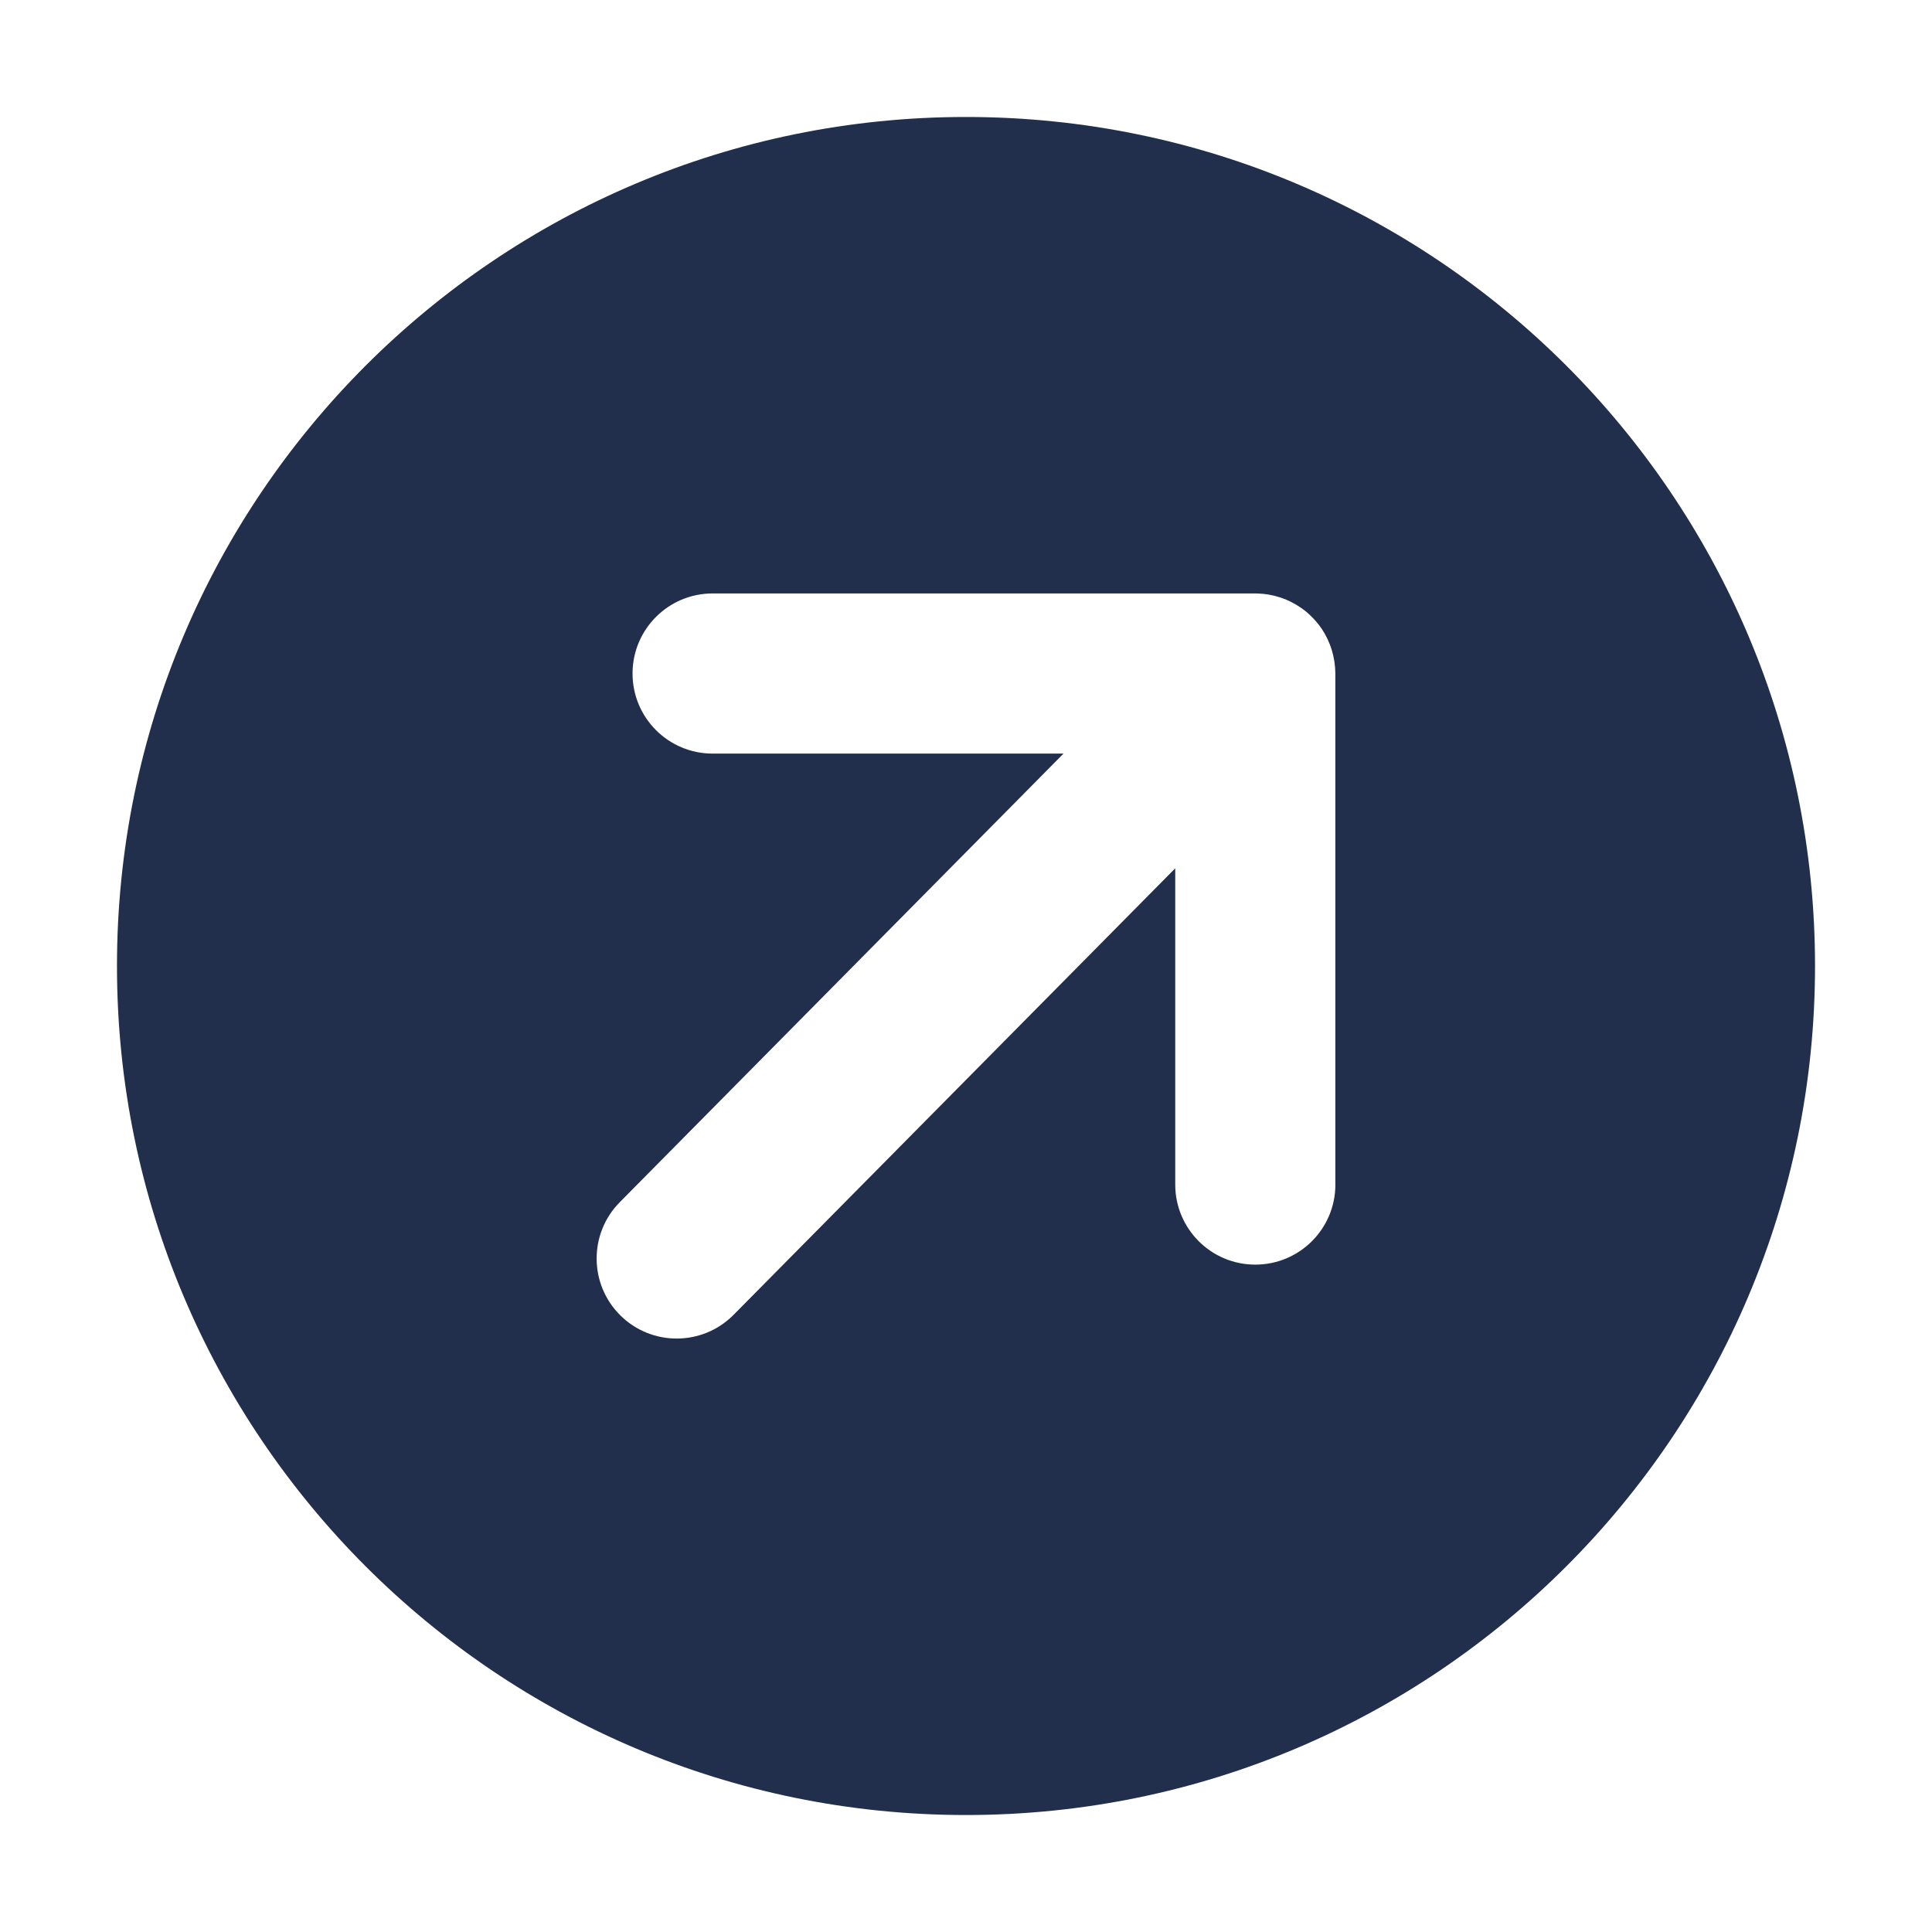 <?xml version="1.0" encoding="utf-8"?>
<!-- Generator: Adobe Illustrator 25.2.1, SVG Export Plug-In . SVG Version: 6.00 Build 0)  -->
<svg version="1.1" id="Layer_1" xmlns="http://www.w3.org/2000/svg" xmlns:xlink="http://www.w3.org/1999/xlink" x="0px" y="0px"
	 viewBox="0 0 512 512" style="enable-background:new 0 0 512 512;" xml:space="preserve">
<style type="text/css">
	.st0{fill:#212F4D;}
</style>
<path class="st0" d="M256,31C131.74,31,31,131.74,31,256s100.74,225,225,225c124.26,0,225-100.74,225-225S380.26,31,256,31z
	 M353.89,313.92c0,11.72-9.5,21.22-21.22,21.22c-11.72,0-21.22-9.5-21.22-21.22v-83.81L194.42,348.43c-4.15,4.2-9.62,6.3-15.09,6.3
	c-5.39,0-10.79-2.04-14.92-6.13c-8.33-8.24-8.4-21.68-0.16-30.01l117.59-118.88h-92.99c-11.72,0-21.22-9.5-21.22-21.22
	s9.5-21.22,21.22-21.22h143.83c0.55,0,1.09,0.04,1.63,0.08c0.13,0.01,0.26,0.01,0.4,0.02c0.95,0.09,1.87,0.25,2.77,0.46
	c0.18,0.04,0.36,0.09,0.54,0.14c0.9,0.23,1.77,0.51,2.62,0.85c0.04,0.01,0.07,0.02,0.11,0.04c0.01,0,0.02,0.01,0.03,0.02
	c0.89,0.37,1.74,0.81,2.57,1.29c0.17,0.1,0.34,0.21,0.51,0.31c0.78,0.49,1.54,1,2.24,1.58c0.02,0.02,0.04,0.03,0.06,0.05
	c0.71,0.58,1.36,1.23,1.99,1.89c0.15,0.16,0.31,0.33,0.45,0.5c0.61,0.69,1.18,1.4,1.69,2.17c0.01,0.01,0.01,0.02,0.02,0.03
	c0.51,0.76,0.96,1.57,1.37,2.4c0.08,0.17,0.17,0.34,0.24,0.51c0.78,1.68,1.34,3.48,1.65,5.37c0.04,0.22,0.07,0.43,0.1,0.65
	c0.13,0.94,0.21,1.89,0.21,2.86V313.92z"/>
</svg>
